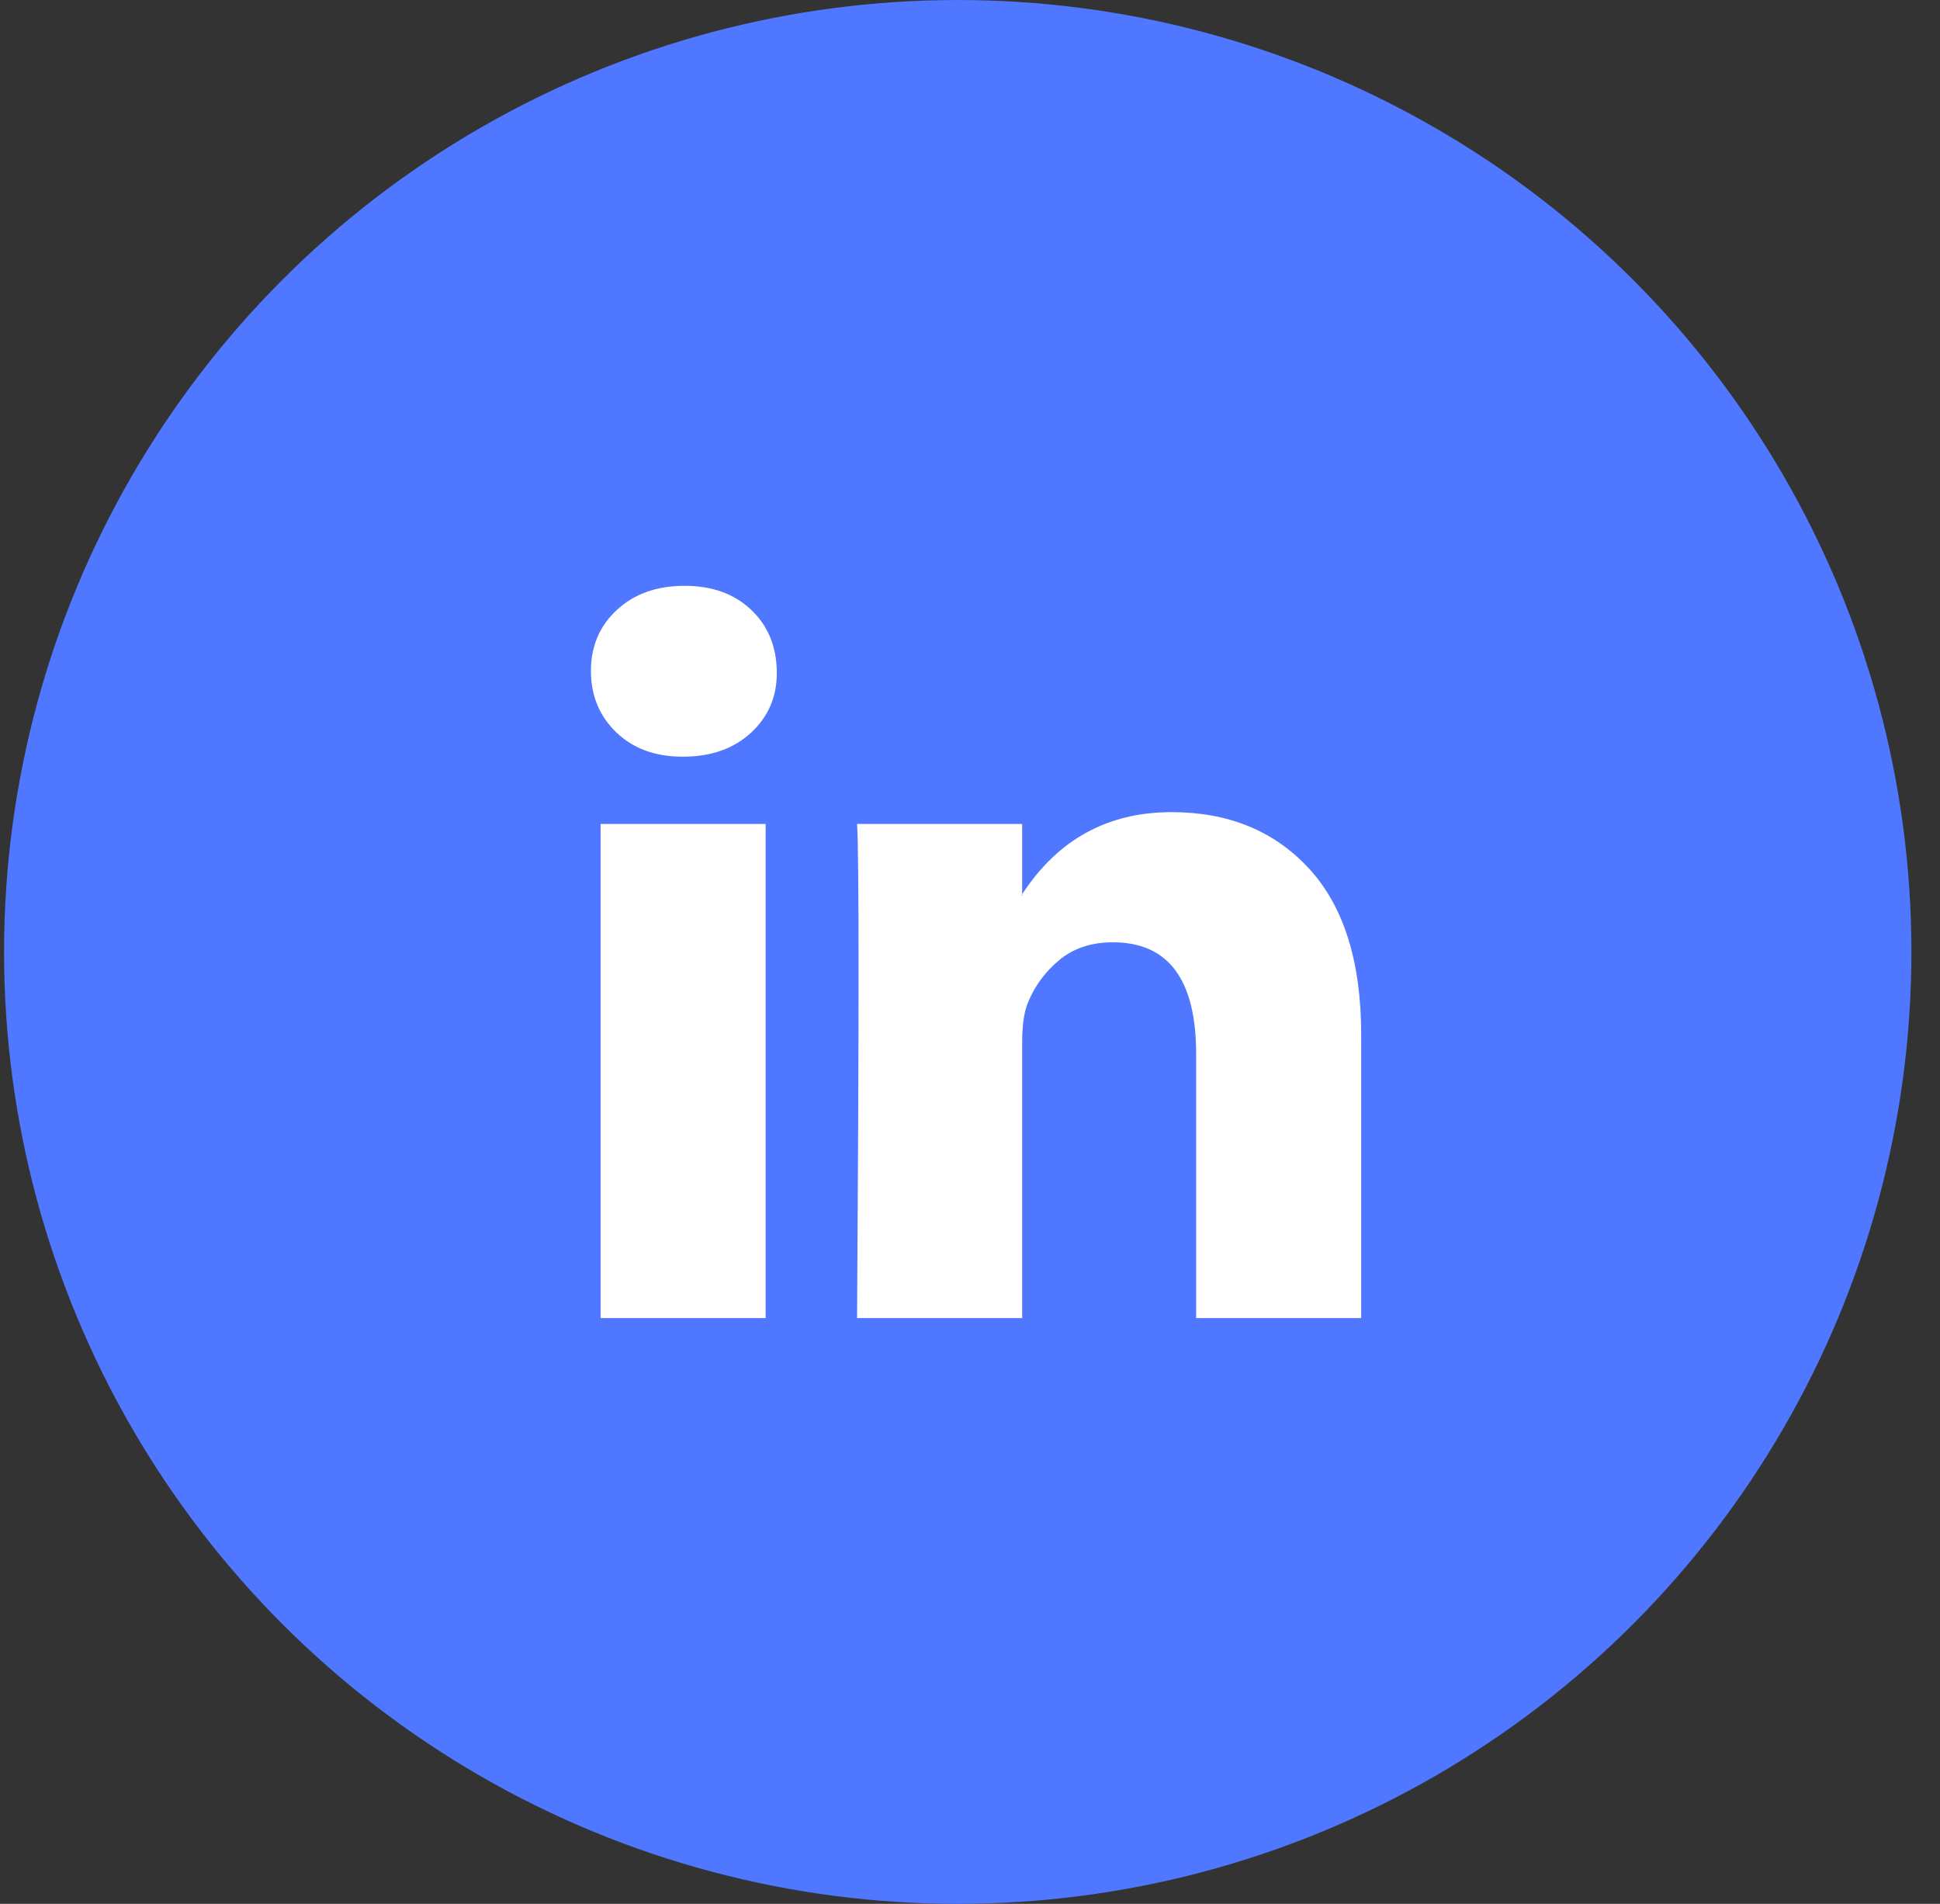 <svg width="53" height="52" viewBox="0 0 53 52" fill="none" xmlns="http://www.w3.org/2000/svg">
<rect x="0" y="0" width="53" height="52" fill="#333333" stroke="none"/>
<ellipse cx="26.165" cy="26" rx="26.054" ry="26" fill="#4F77FF"/>
<path d="M16.144 18.323C16.144 17.65 16.381 17.094 16.855 16.657C17.328 16.219 17.945 16 18.703 16C19.448 16 20.05 16.215 20.511 16.646C20.985 17.091 21.222 17.67 21.222 18.384C21.222 19.03 20.991 19.569 20.531 20C20.057 20.444 19.434 20.667 18.662 20.667H18.642C17.897 20.667 17.295 20.444 16.834 20C16.374 19.556 16.144 18.997 16.144 18.323ZM16.408 36V22.505H20.917V36H16.408ZM23.415 36H27.925V28.465C27.925 27.993 27.979 27.63 28.087 27.374C28.277 26.916 28.565 26.529 28.951 26.212C29.337 25.896 29.821 25.737 30.403 25.737C31.92 25.737 32.678 26.754 32.678 28.788V36H37.187V28.263C37.187 26.269 36.713 24.758 35.765 23.727C34.818 22.697 33.565 22.182 32.008 22.182C30.261 22.182 28.9 22.929 27.925 24.424V24.465H27.904L27.925 24.424V22.505H23.415C23.442 22.936 23.456 24.276 23.456 26.525C23.456 28.774 23.442 31.933 23.415 36Z" fill="white"/>
</svg>
